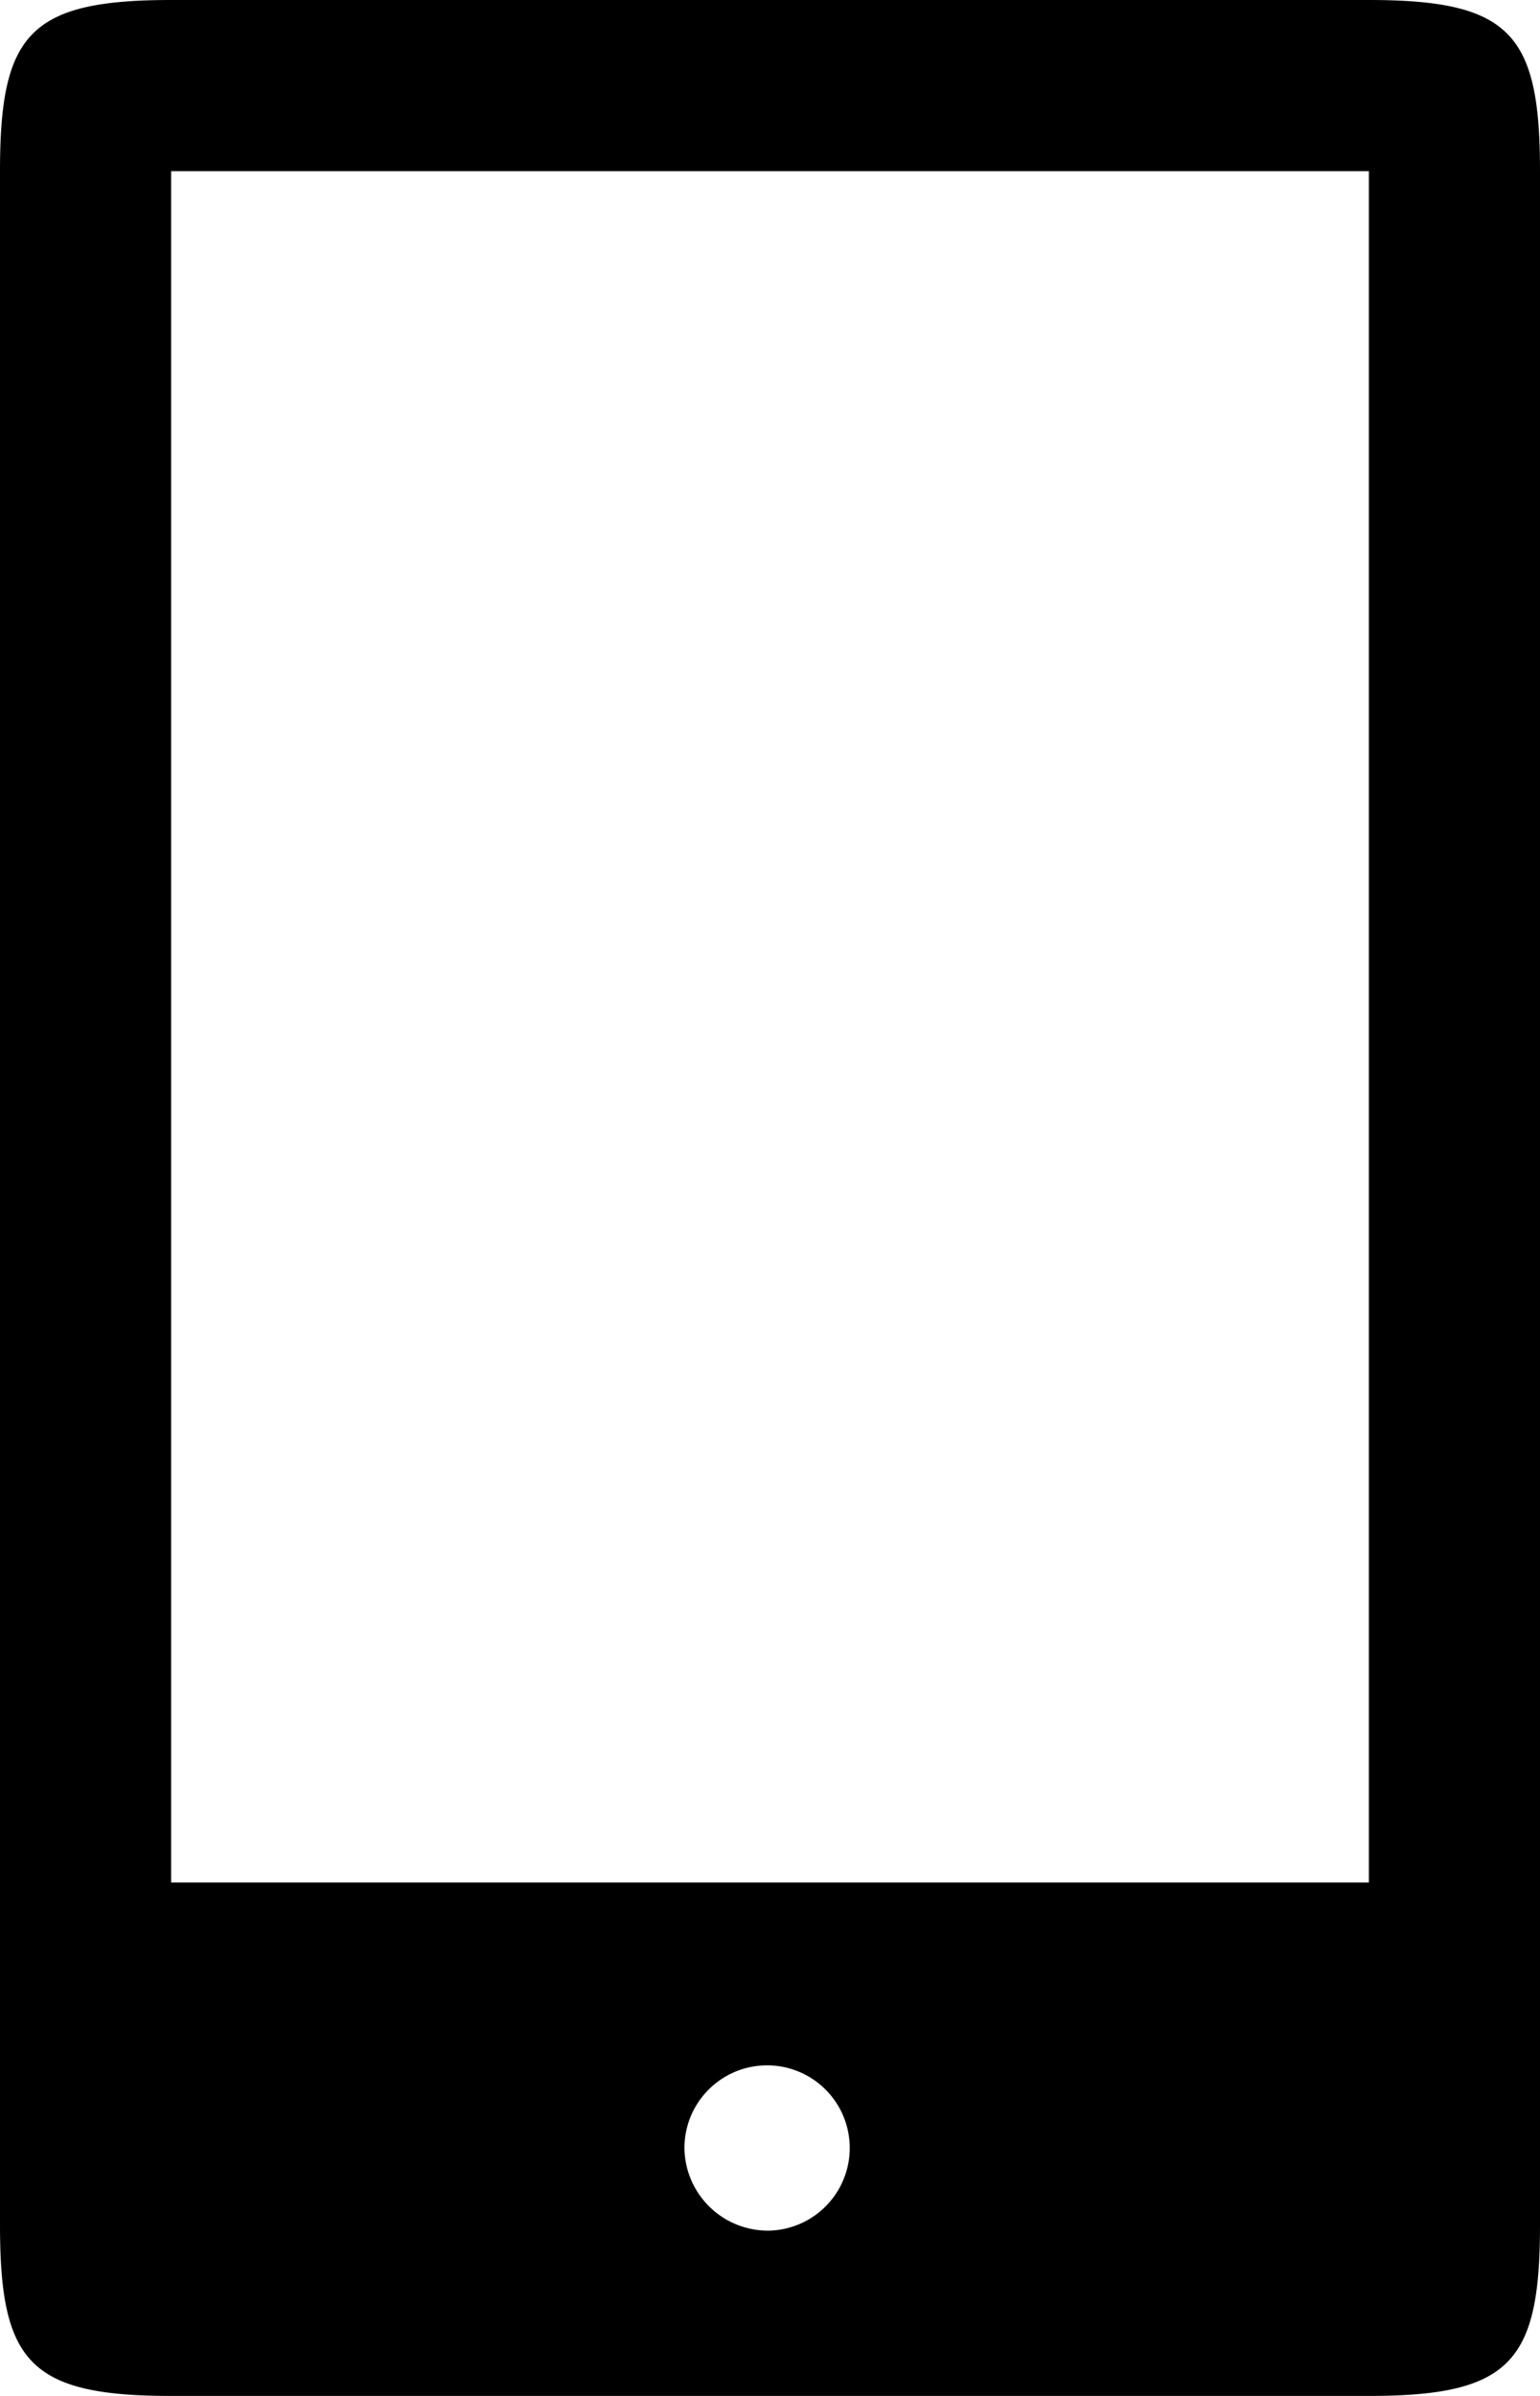 <svg xmlns="http://www.w3.org/2000/svg" width="9" height="14"><path id="_18" data-name="18" d="M1126 357h-7c-.83 0-1-.2-1-1v-12c0-.8.17-1 1-1h7c.83 0 1 .2 1 1v12c0 .8-.17 1-1 1zm-3.5-.966a.483.483 0 1 0-.5-.482.488.488 0 0 0 .5.482zM1126 344h-7v10h7v-10z" transform="translate(-1118 -343)" fill-rule="evenodd"/></svg>